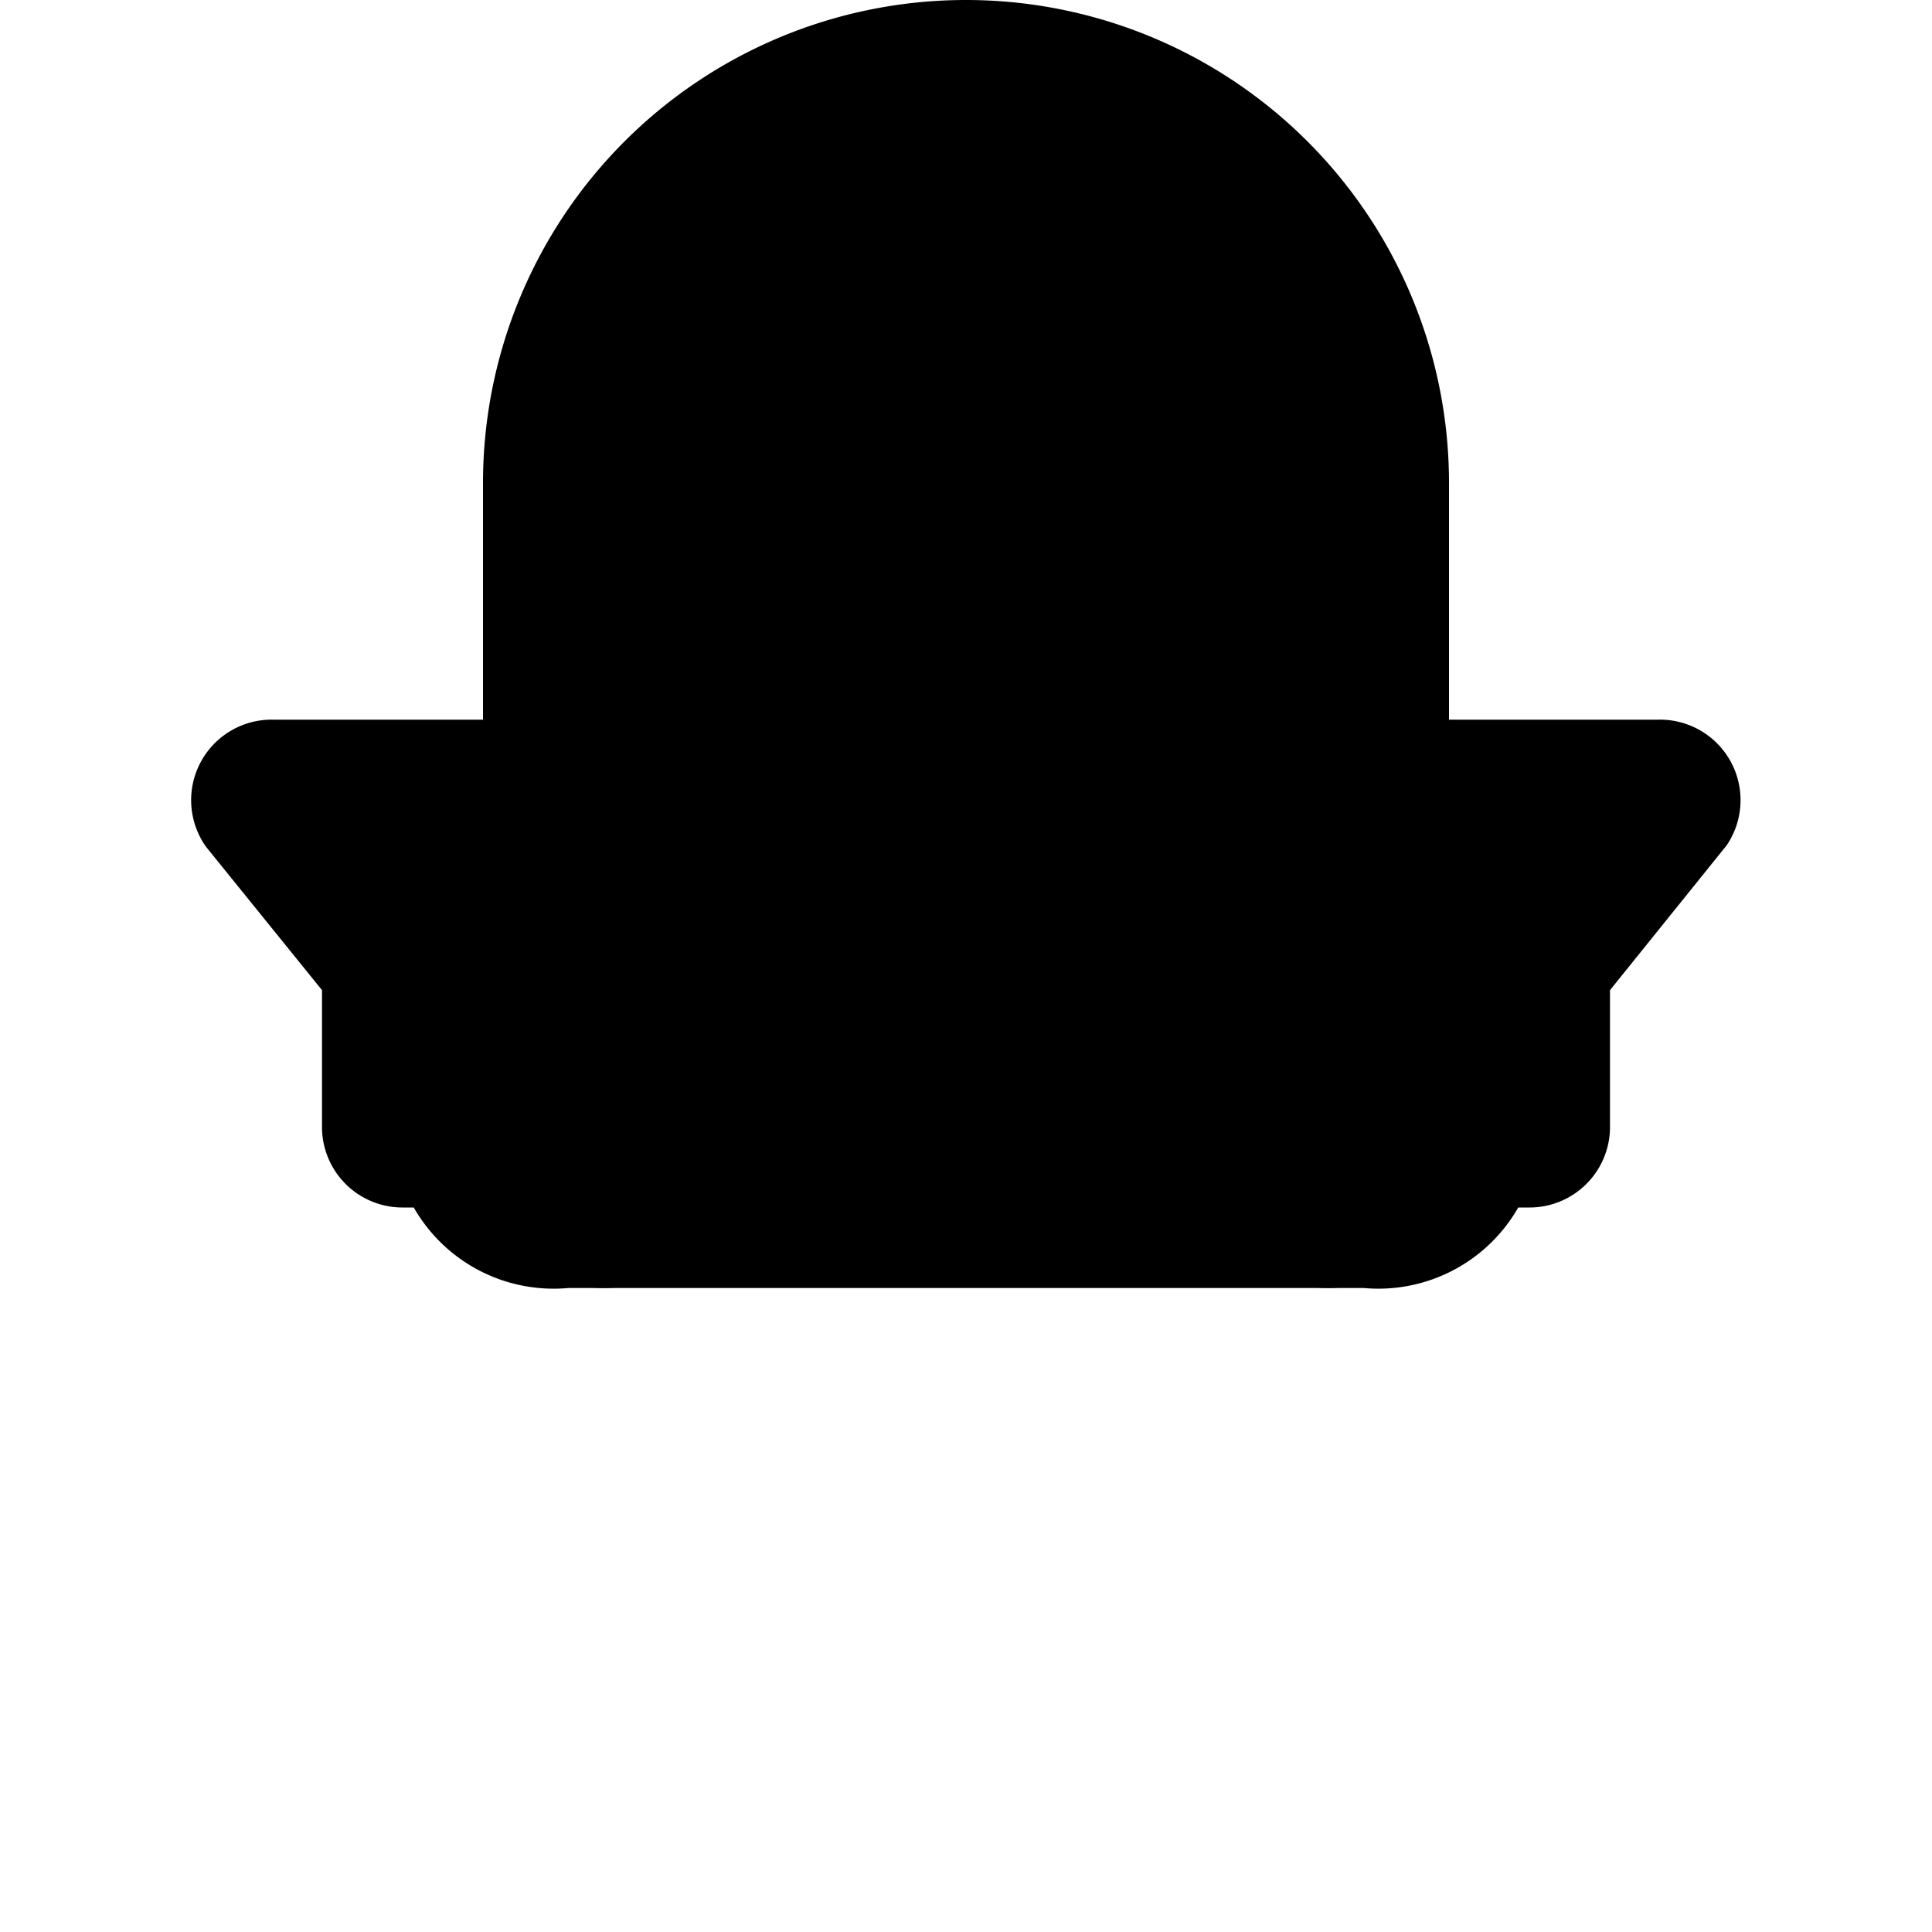 <svg xmlns="http://www.w3.org/2000/svg" viewBox="0 0 24 24" class="icon icon-self-driving-car">
  <path d="M4,12.3V14a1,1,0,0,0,1,1H5.14A2,2,0,0,0,7.06,16h9.88a2,2,0,0,0,1.92-1H19a1,1,0,0,0,1-1v-1.7l1.45-1.8a1,1,0,0,0-.85-1.56H3.4a1,1,0,0,0-.84,1.58Z"></path>
  <path d="M7,10V11H17V10a3,3,0,0,0-3-3H10A3,3,0,0,0,7,10Z"></path>
  <circle cx="7.5" cy="14.5" r="1.5"></circle>
  <circle cx="16.5" cy="14.5" r="1.5"></circle>
  <path d="M16,5a1,1,0,0,1,1,1v3a1,1,0,0,1-2,0V6A1,1,0,0,1,16,5Z"></path>
  <path d="M8,5a1,1,0,0,1,1,1v3a1,1,0,0,1-2,0V6A1,1,0,0,1,8,5Z"></path>
  <path d="M12,0a6,6,0,0,1,6,6v5H6V6A6,6,0,0,1,12,0Z"></path>
</svg>